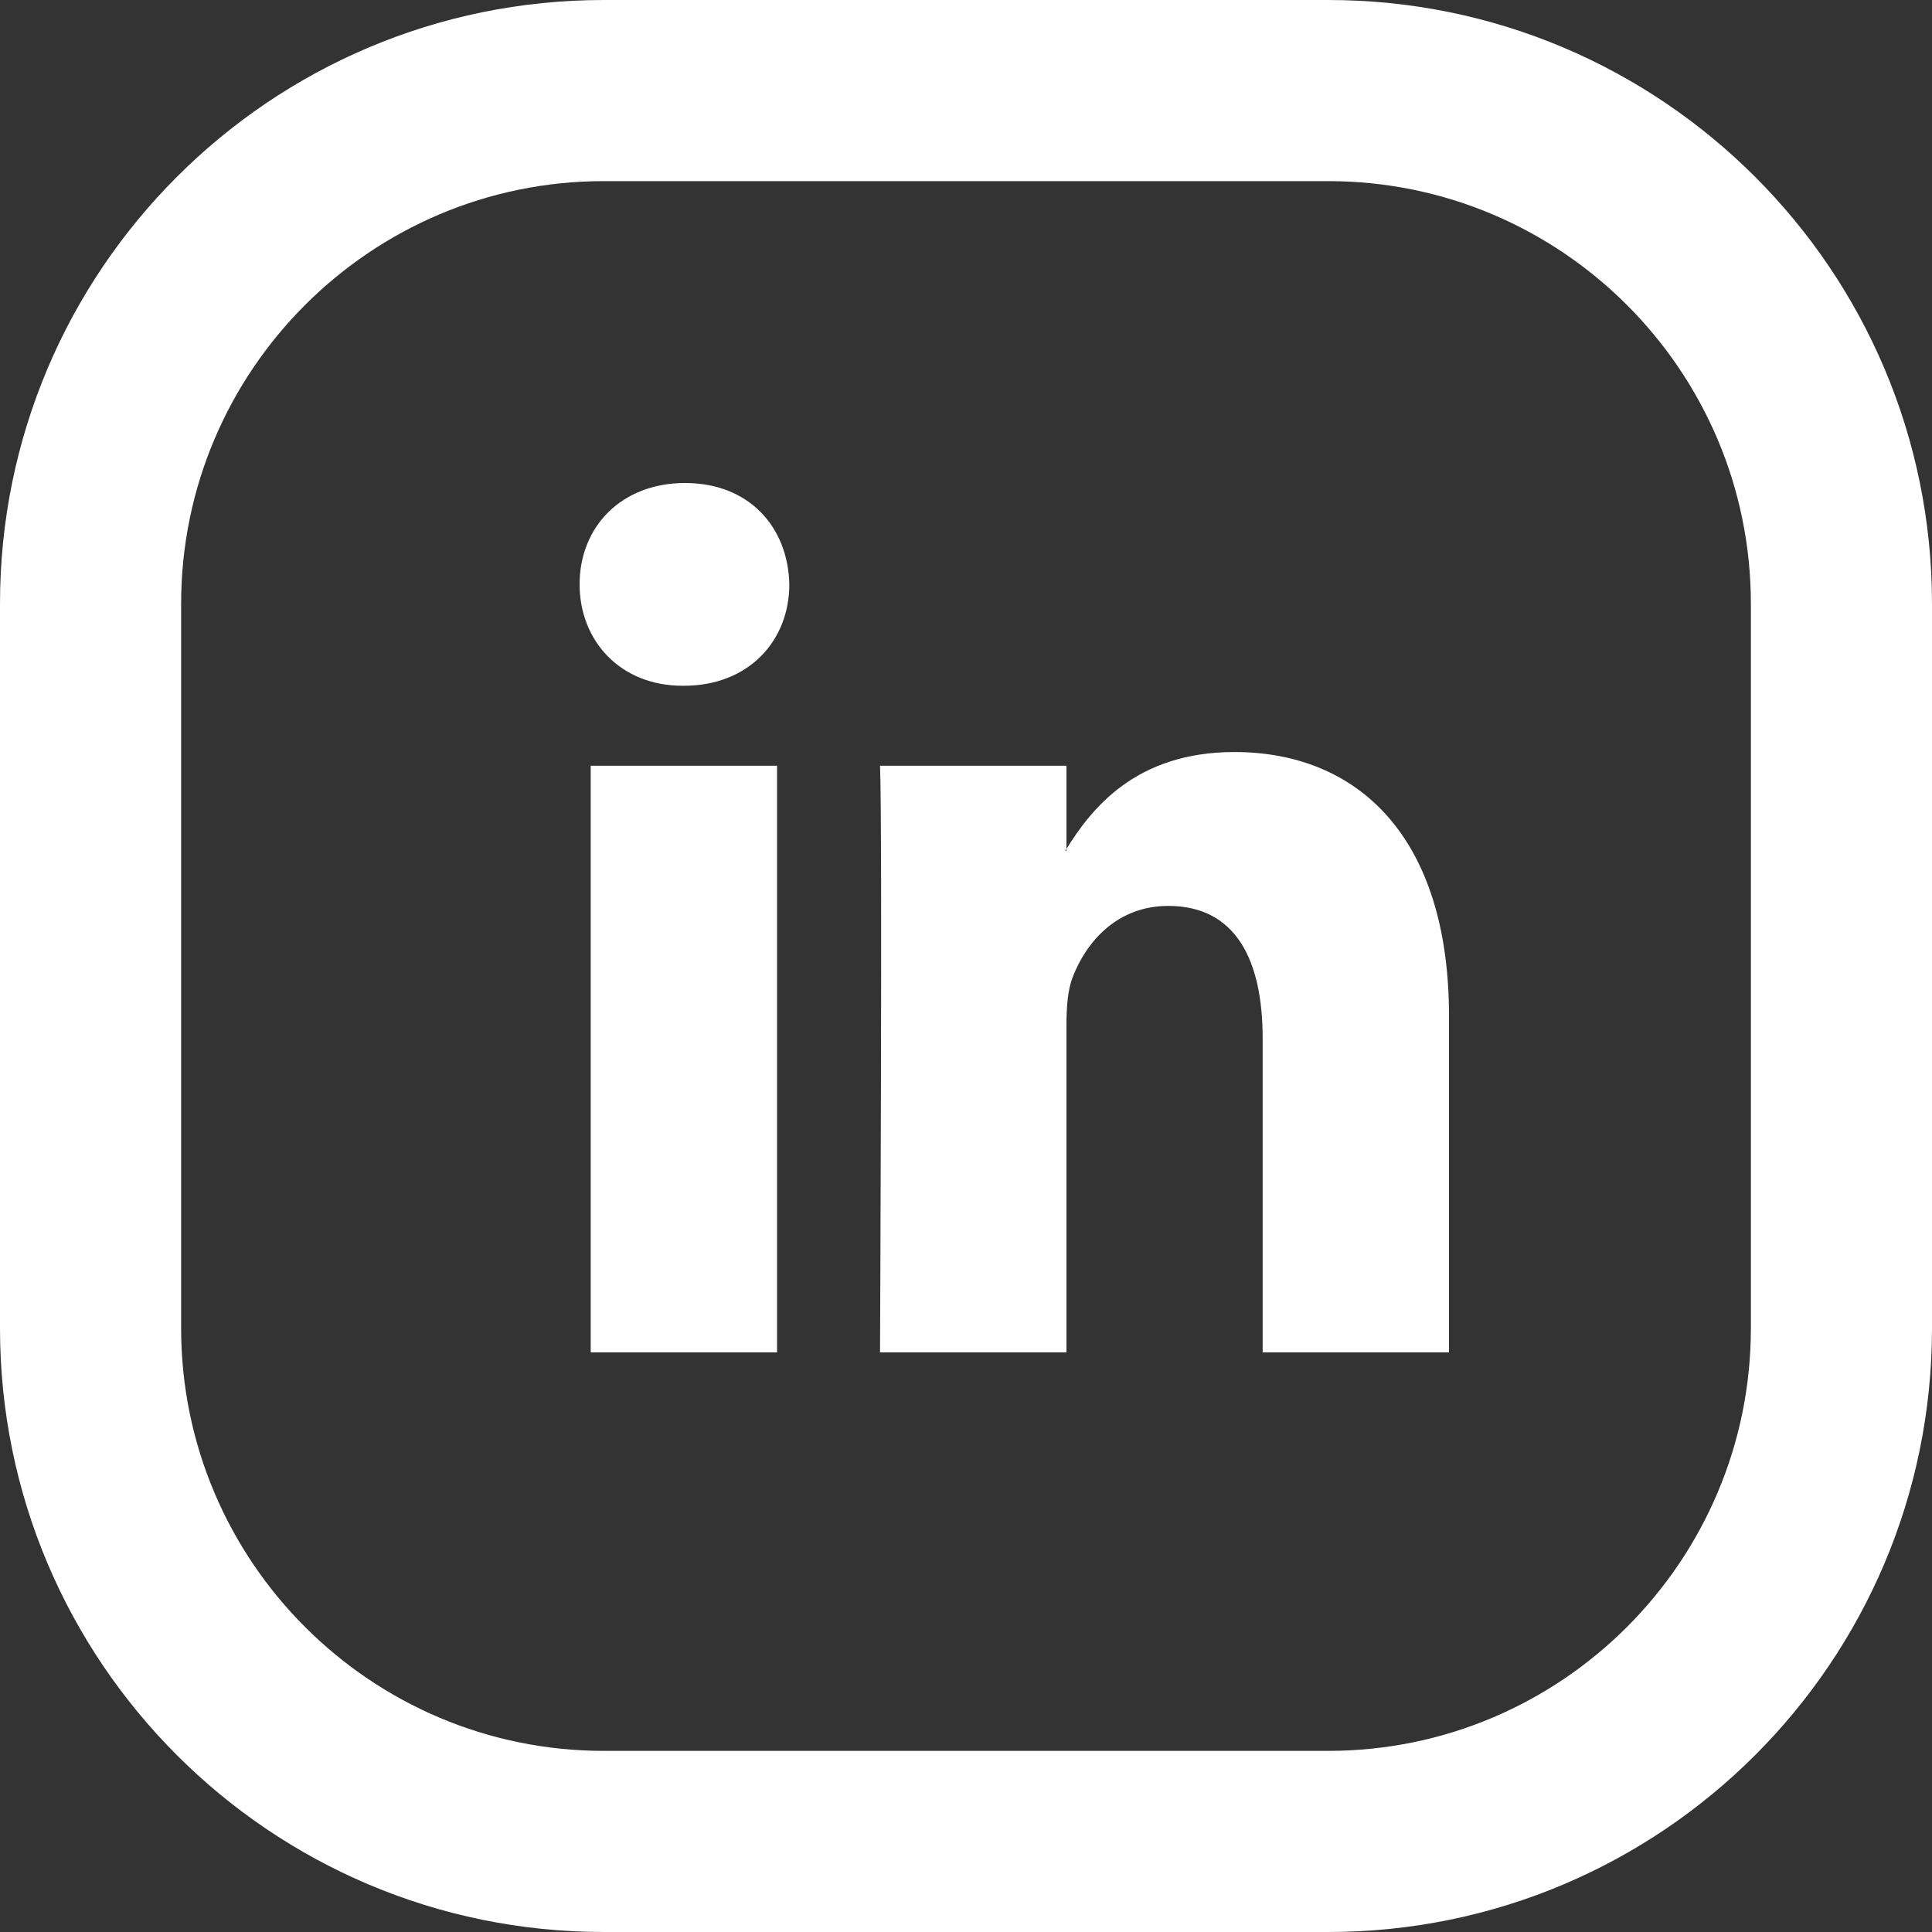 <svg width="20" height="20" viewBox="0 0 20 20" fill="none" xmlns="http://www.w3.org/2000/svg">
<rect x="0" y="0" width="20" height="20" fill="#333333" stroke="none"/>
<path d="M15 10.518V14H13.071V10.751C13.071 9.935 12.792 9.378 12.094 9.378C11.561 9.378 11.244 9.753 11.104 10.116C11.053 10.246 11.04 10.427 11.04 10.609V14H9.11C9.11 14 9.136 8.497 9.11 7.927H11.04V8.788C11.036 8.795 11.031 8.801 11.027 8.808H11.04V8.788C11.296 8.375 11.754 7.785 12.779 7.785C14.048 7.785 15 8.653 15 10.518ZM7.092 5C6.432 5 6 5.453 6 6.049C6 6.632 6.419 7.099 7.066 7.099H7.079C7.752 7.099 8.171 6.632 8.171 6.049C8.158 5.453 7.752 5 7.092 5ZM6.115 14H8.044V7.927H6.115V14Z" fill="white"/>
<path d="M13.75 0H6.25C2.799 0 0 2.799 0 6.25V13.75C0 17.201 2.799 20 6.25 20H13.75C17.201 20 20 17.201 20 13.75V6.25C20 2.799 17.201 0 13.75 0ZM18.125 13.75C18.125 16.163 16.163 18.125 13.75 18.125H6.25C3.837 18.125 1.875 16.163 1.875 13.75V6.25C1.875 3.837 3.837 1.875 6.25 1.875H13.75C16.163 1.875 18.125 3.837 18.125 6.25V13.75Z" fill="white"/>
</svg>
